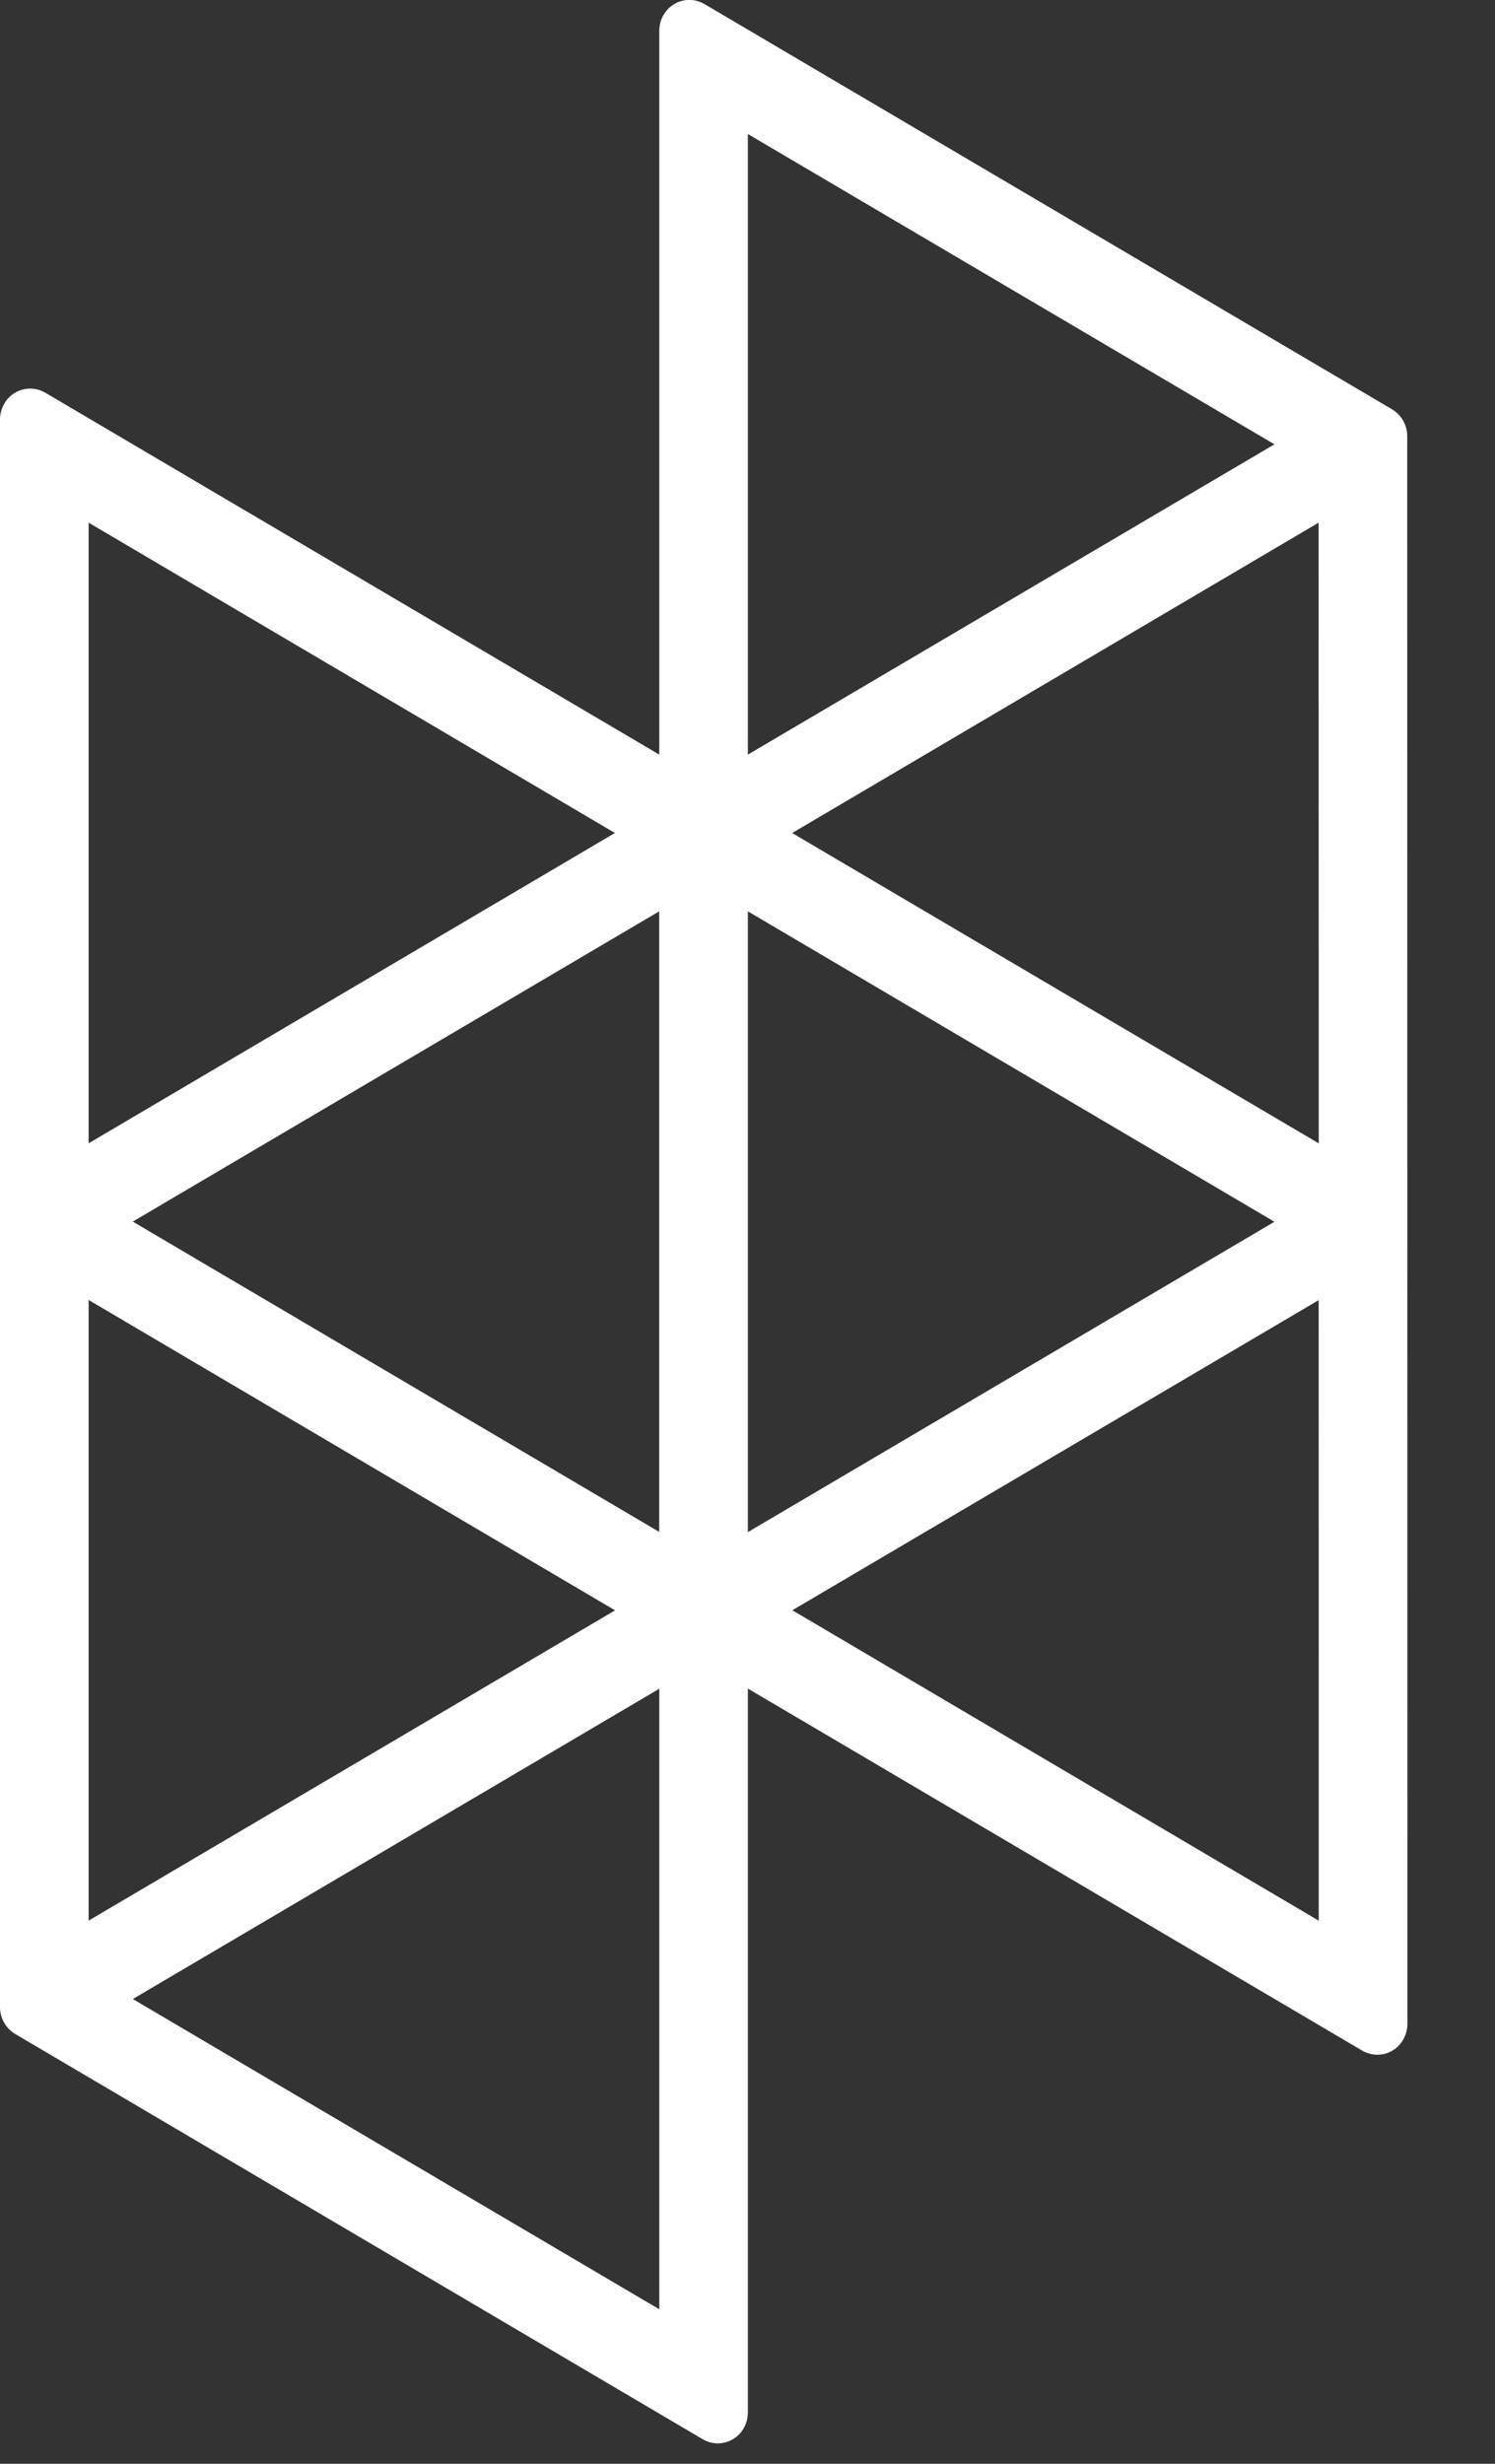 <svg width="17" height="28" viewBox="0 0 17 28" fill="none" xmlns="http://www.w3.org/2000/svg">
<rect x="0" y="0" width="17" height="28" fill="#333333" stroke="none"/>
<path d="M16.004 23L16.002 4.956C16.002 4.895 15.986 4.835 15.956 4.781C15.926 4.728 15.882 4.684 15.83 4.652L8.012 0.047C7.973 0.024 7.93 0.008 7.885 0.002C7.839 -0.004 7.794 -0.001 7.75 0.011C7.706 0.023 7.665 0.044 7.629 0.072C7.593 0.1 7.564 0.135 7.542 0.175C7.512 0.228 7.497 0.289 7.497 0.35V8.576L0.515 4.463C0.476 4.44 0.433 4.425 0.388 4.419C0.343 4.413 0.297 4.416 0.253 4.428C0.209 4.44 0.168 4.461 0.133 4.489C0.097 4.517 0.068 4.552 0.046 4.592C0.016 4.645 5.41356e-06 4.706 0 4.767L0 22.811C0 22.872 0.016 22.932 0.046 22.985C0.076 23.039 0.12 23.083 0.172 23.115L7.989 27.72C8.028 27.743 8.071 27.759 8.116 27.765C8.162 27.771 8.207 27.768 8.251 27.756C8.295 27.744 8.336 27.723 8.372 27.695C8.408 27.667 8.437 27.632 8.459 27.592C8.489 27.538 8.504 27.478 8.504 27.416V19.19L15.489 23.304C15.528 23.327 15.571 23.342 15.616 23.348C15.661 23.355 15.707 23.351 15.751 23.34C15.794 23.328 15.835 23.307 15.871 23.279C15.907 23.251 15.936 23.216 15.958 23.176C15.988 23.123 16.004 23.061 16.004 23ZM14.994 5.94L14.996 12.994L9.008 9.467L14.994 5.94ZM14.492 13.885L8.504 17.412V10.357L14.492 13.885ZM7.497 17.41L1.51 13.883L7.496 10.357V17.41H7.497ZM14.995 14.776L14.996 21.828L9.01 18.3L14.996 14.775L14.995 14.776ZM6.993 9.466L1.008 12.993V5.94L6.993 9.467V9.466ZM6.994 18.301L1.008 21.827V14.774L6.994 18.301ZM14.491 5.05L8.504 8.576V1.523L14.491 5.049V5.05ZM1.511 22.718L7.497 19.192V26.244L1.51 22.718H1.511Z" fill="white"/>
</svg>
